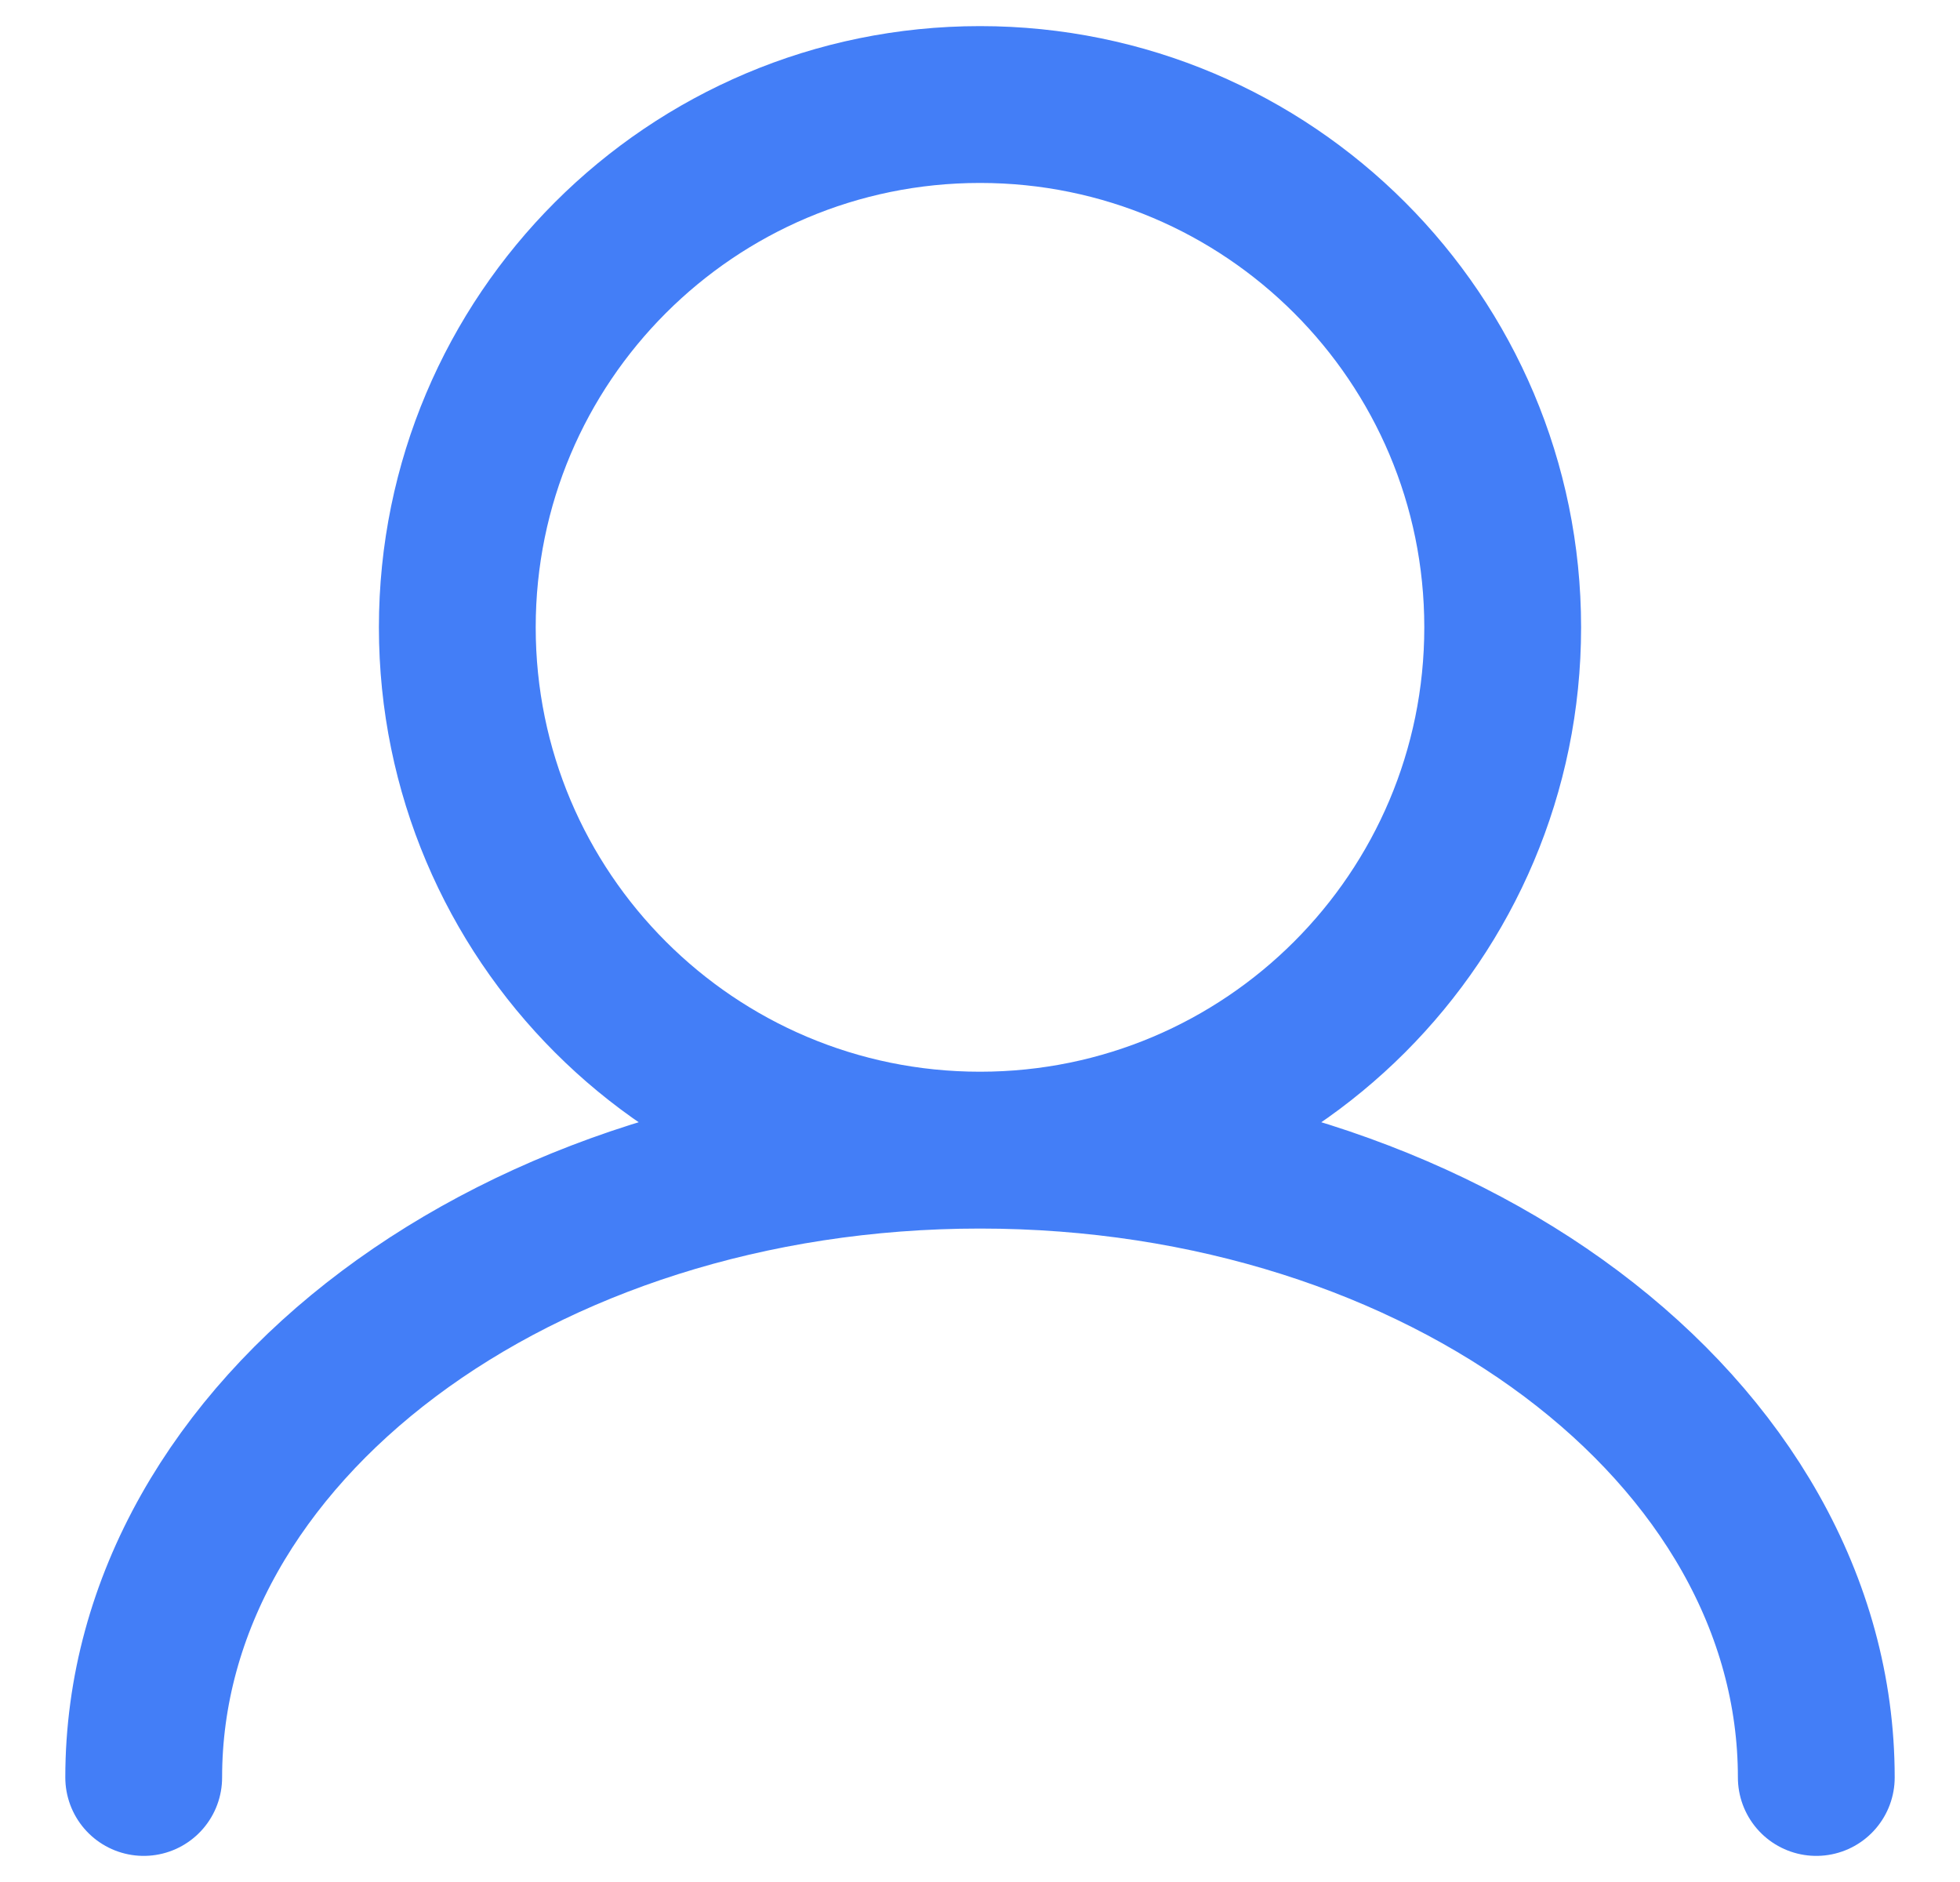 <svg width="25" height="24" viewBox="0 0 25 24" fill="none" xmlns="http://www.w3.org/2000/svg">
<path d="M12.5 14.667C16.182 14.667 19.167 11.682 19.167 8C19.167 4.318 16.182 1.333 12.5 1.333C8.818 1.333 5.833 4.318 5.833 8C5.833 11.682 8.818 14.667 12.5 14.667ZM12.5 14.667C6.609 14.667 1.833 18.248 1.833 22.667M12.5 14.667C18.391 14.667 23.167 18.248 23.167 22.667" stroke="#437EF7" stroke-width="2" stroke-linecap="round"/>
</svg>
